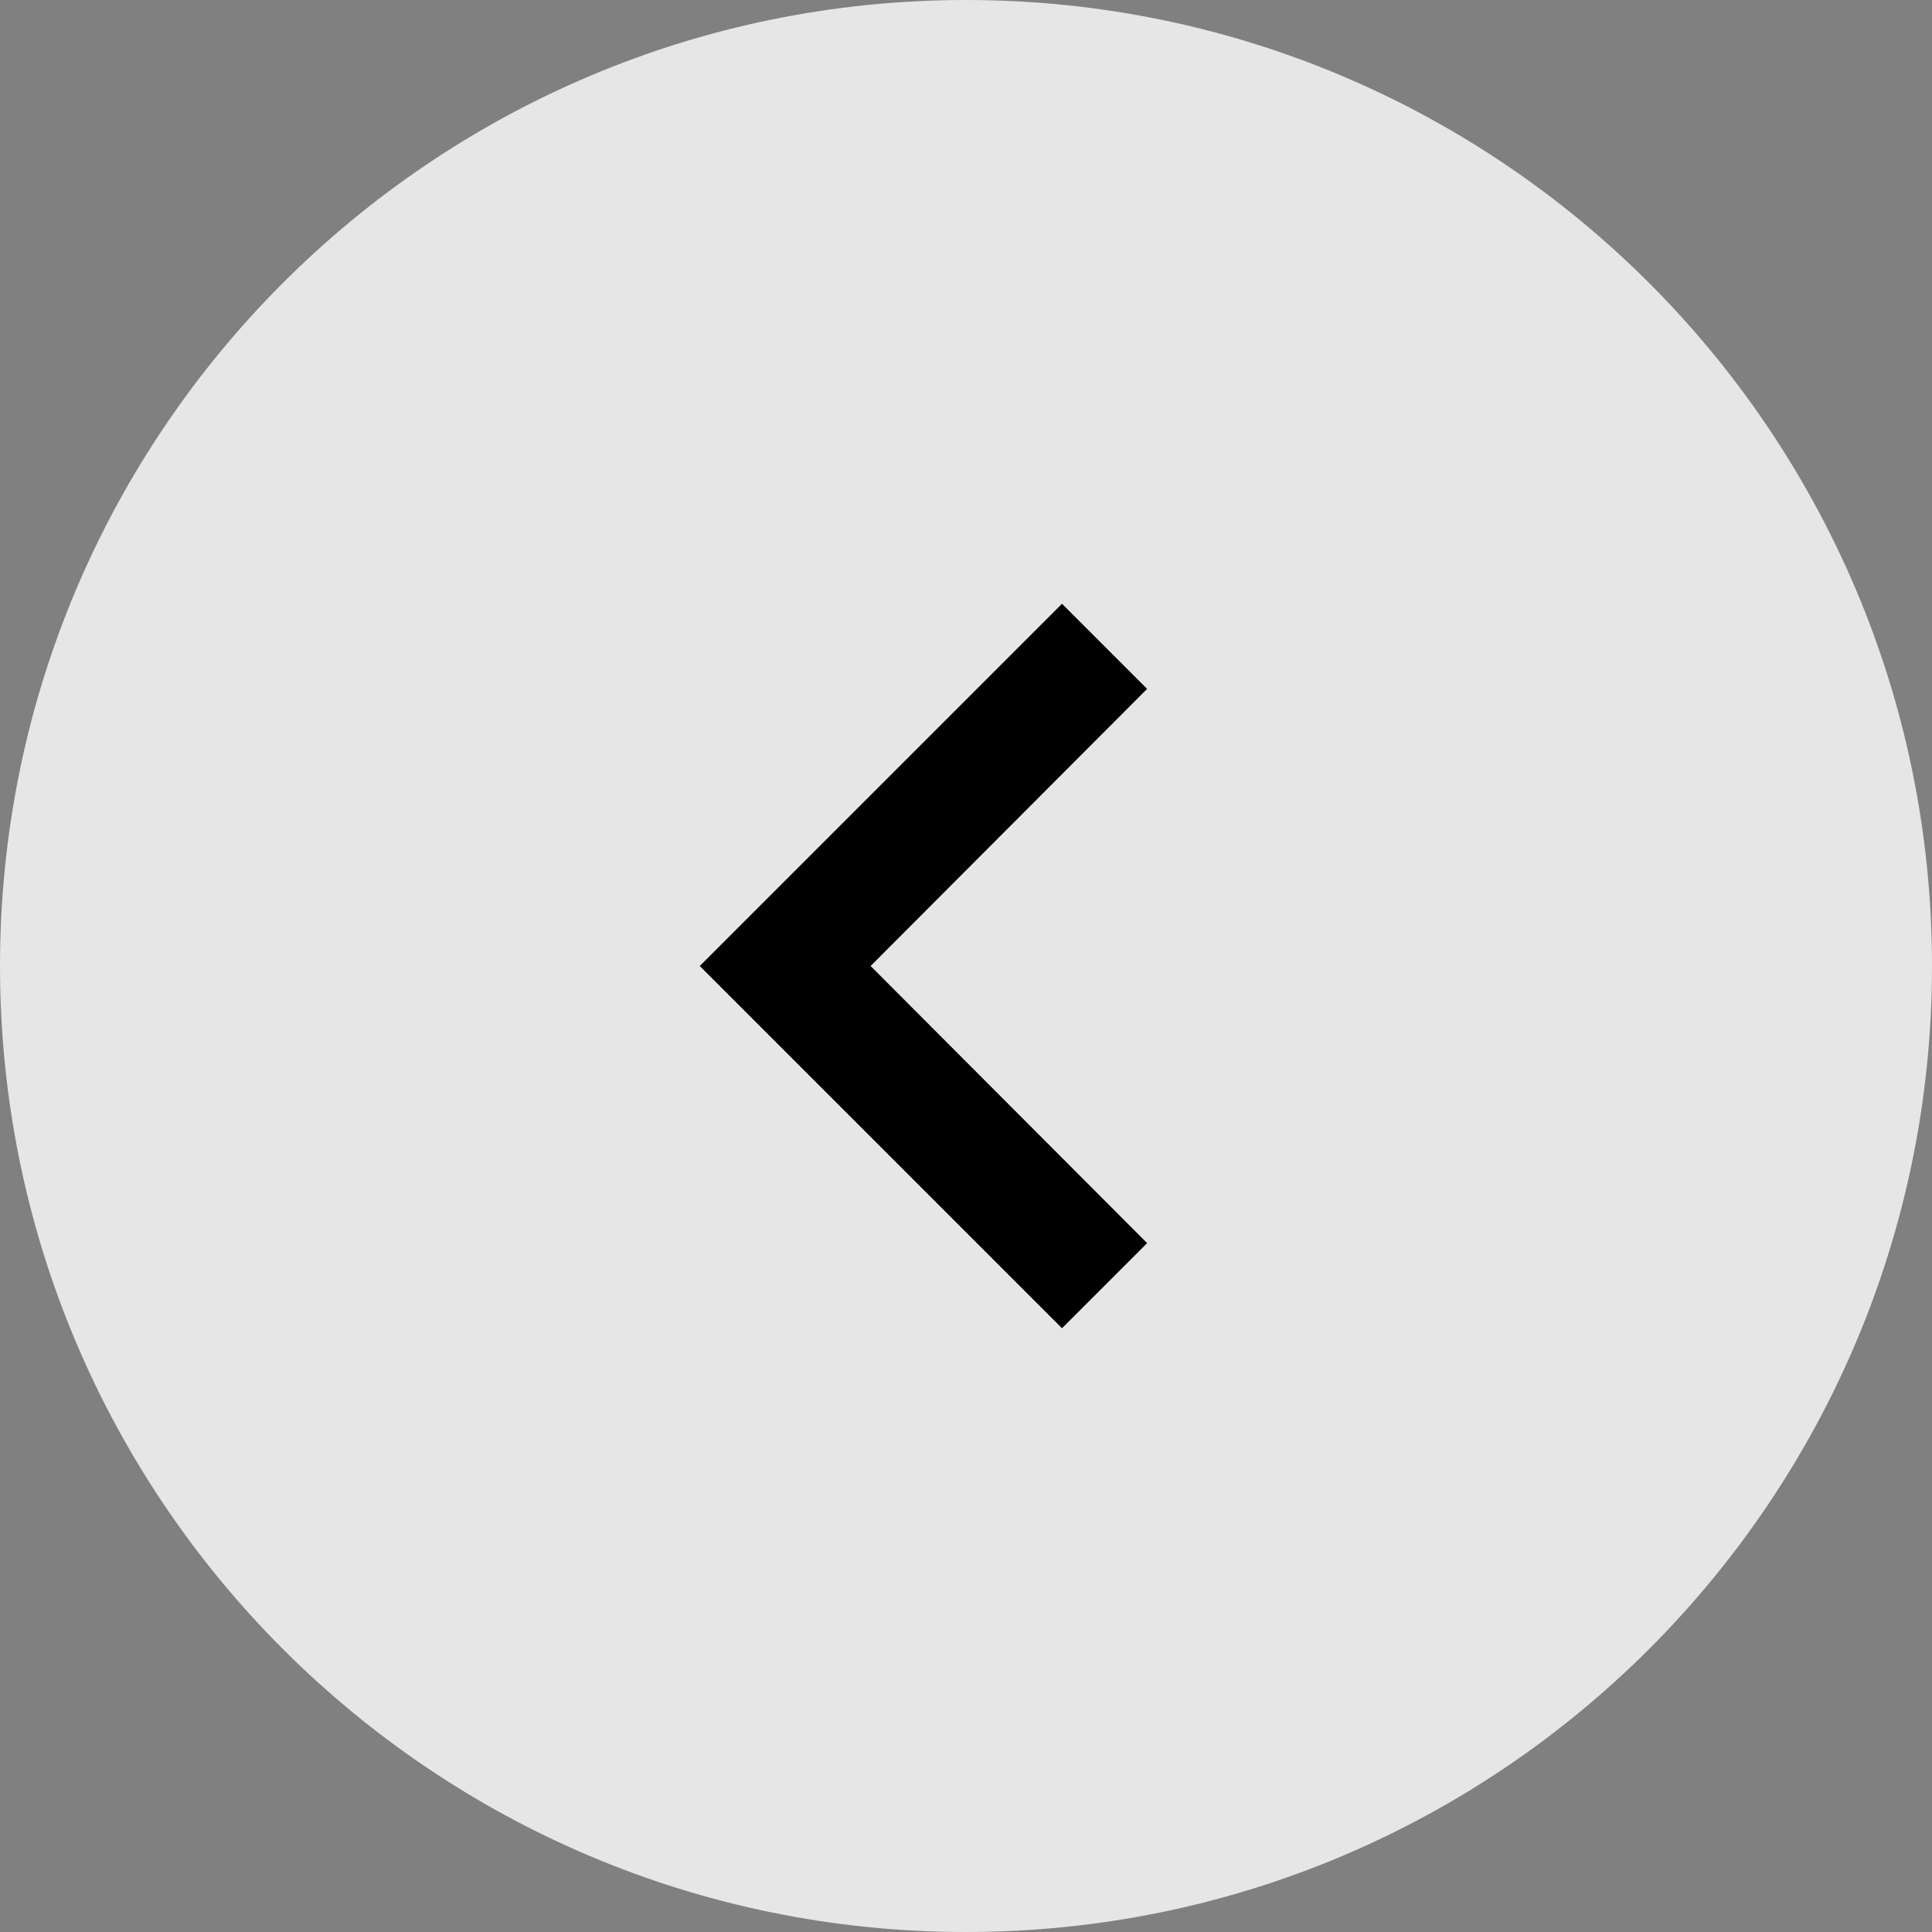 <svg width="32" height="32" viewBox="0 0 32 32" fill="none" xmlns="http://www.w3.org/2000/svg">
<rect x="0" y="0" width="32" height="32" fill="#808080" stroke="none"/>
<g clip-path="url(#clip0_13_2118)">
<path opacity="0.8" d="M16 32C7.163 32 0 24.837 0 16C0 7.163 7.163 0 16 0C24.837 0 32 7.163 32 16C32 24.837 24.837 32 16 32Z" fill="white"/>
<path d="M19 20.59L14.42 16L19 11.41L17.59 10L11.59 16L17.59 22L19 20.59Z" fill="black"/>
</g>
<defs>
<clipPath id="clip0_13_2118">
<rect width="32" height="32" fill="white"/>
</clipPath>
</defs>
</svg>
